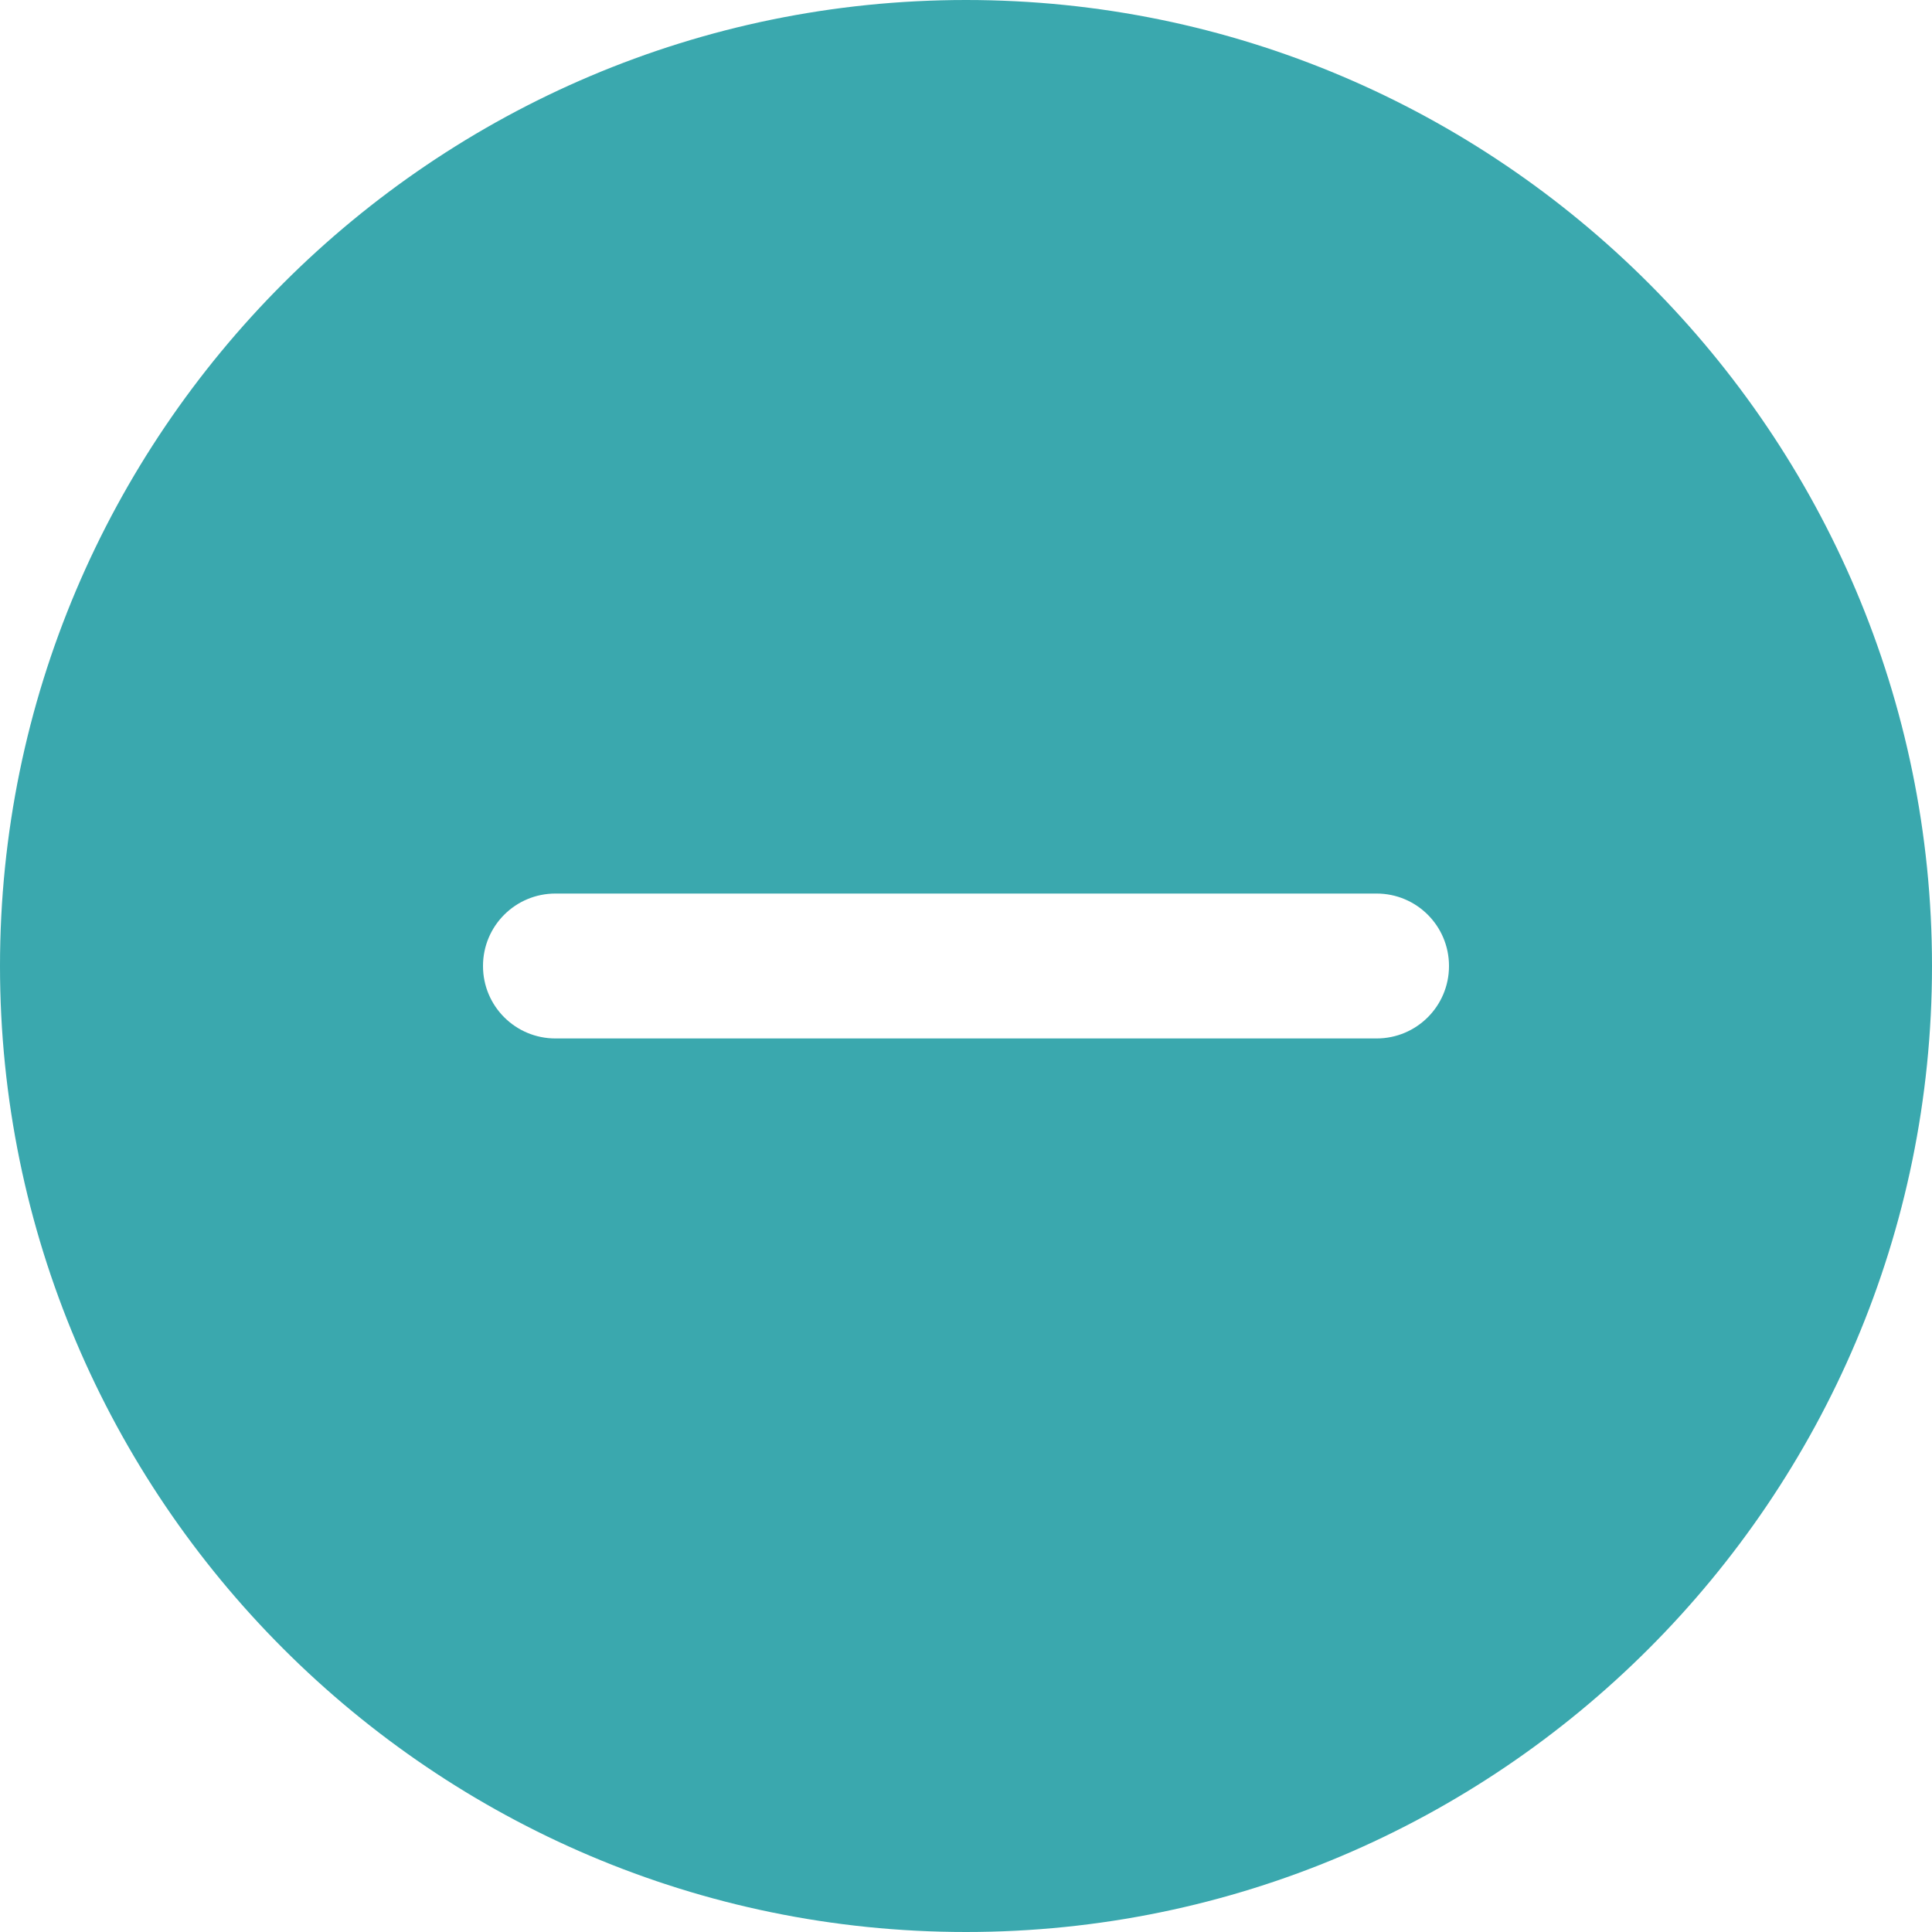 <svg width="12" height="12" viewBox="0 0 12 12" fill="none" xmlns="http://www.w3.org/2000/svg">
<path d="M6 0C2.692 0 0 2.692 0 6C0 9.308 2.692 12 6 12C9.308 12 12 9.308 12 6C12 2.692 9.308 0 6 0ZM8.55 6.45H3.45C3.201 6.45 3 6.249 3 6C3 5.751 3.201 5.55 3.45 5.55H8.55C8.799 5.55 9 5.751 9 6C9 6.249 8.799 6.45 8.55 6.45Z" fill="#3AA8AE"/>
</svg>
